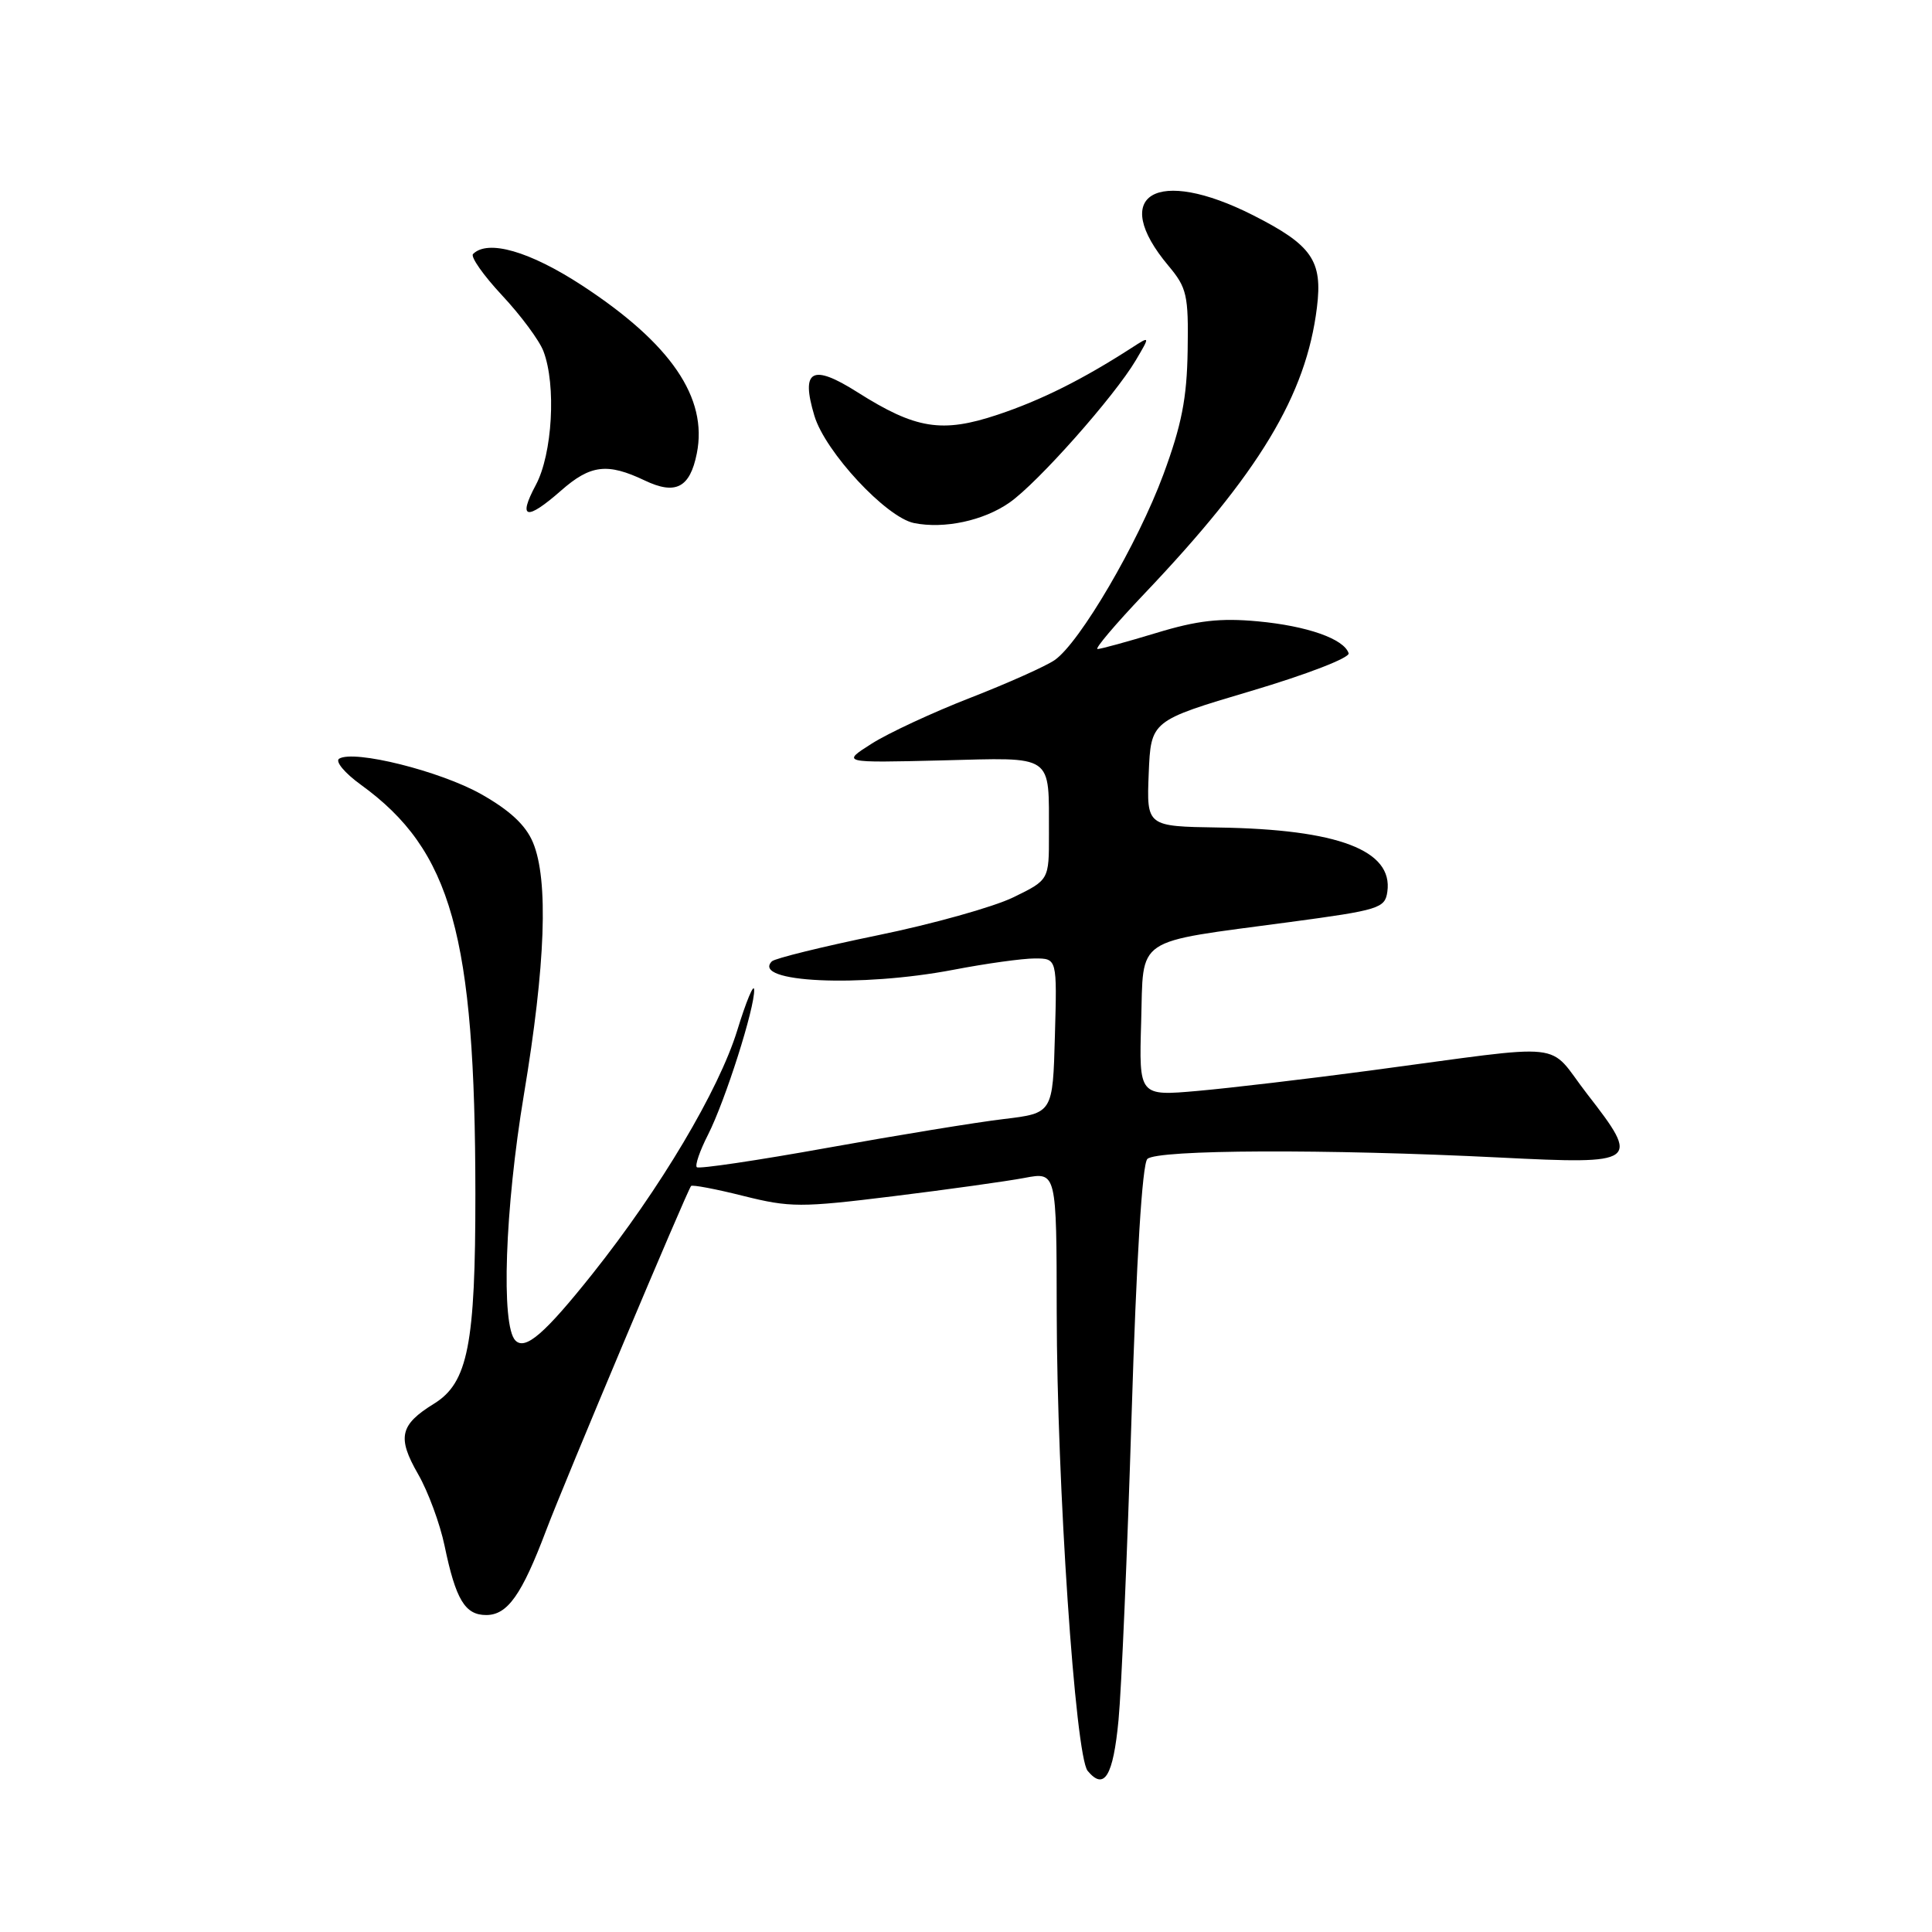 <?xml version="1.0" encoding="UTF-8" standalone="no"?>
<!DOCTYPE svg PUBLIC "-//W3C//DTD SVG 1.1//EN" "http://www.w3.org/Graphics/SVG/1.1/DTD/svg11.dtd" >
<svg xmlns="http://www.w3.org/2000/svg" xmlns:xlink="http://www.w3.org/1999/xlink" version="1.1" viewBox="0 0 256 256">
 <g >
 <path fill="currentColor"
d=" M 148.21 227.92 C 148.60 223.84 149.38 205.68 149.94 187.57 C 150.58 166.83 151.35 154.25 152.03 153.57 C 153.28 152.32 175.77 152.23 198.75 153.38 C 217.10 154.30 217.40 154.09 210.33 144.99 C 204.80 137.86 208.52 138.27 181.50 141.86 C 173.25 142.96 163.00 144.17 158.71 144.55 C 150.92 145.24 150.92 145.24 151.21 135.43 C 151.55 123.94 150.01 124.98 170.89 122.18 C 182.75 120.59 183.52 120.35 183.83 118.16 C 184.61 112.67 177.31 109.89 161.45 109.65 C 151.93 109.50 151.93 109.50 152.21 102.50 C 152.50 95.50 152.50 95.50 165.77 91.56 C 173.18 89.36 178.89 87.15 178.70 86.56 C 178.08 84.65 173.21 82.94 166.66 82.33 C 161.68 81.87 158.66 82.21 153.21 83.87 C 149.35 85.04 145.85 86.00 145.43 86.00 C 145.01 86.00 147.78 82.73 151.58 78.73 C 166.85 62.68 173.07 52.37 174.50 40.74 C 175.27 34.53 173.85 32.48 166.04 28.52 C 153.22 22.03 146.92 25.79 154.82 35.21 C 157.27 38.13 157.49 39.09 157.37 46.45 C 157.27 52.77 156.58 56.30 154.15 62.88 C 150.76 72.03 143.10 85.11 139.77 87.45 C 138.61 88.26 133.58 90.51 128.58 92.46 C 123.59 94.40 117.70 97.14 115.50 98.54 C 111.50 101.08 111.50 101.08 124.69 100.76 C 139.83 100.38 138.96 99.78 138.99 110.55 C 139.00 116.60 139.00 116.60 134.25 118.91 C 131.64 120.18 123.54 122.45 116.25 123.94 C 108.97 125.44 102.68 126.99 102.28 127.38 C 99.48 130.19 113.99 130.86 126.34 128.50 C 130.65 127.67 135.50 127.00 137.12 127.00 C 140.07 127.00 140.07 127.00 139.78 137.25 C 139.50 147.50 139.50 147.50 133.00 148.28 C 129.43 148.70 118.92 150.42 109.65 152.09 C 100.38 153.76 92.58 154.92 92.33 154.66 C 92.07 154.40 92.74 152.46 93.82 150.35 C 96.11 145.83 100.03 133.51 99.93 131.14 C 99.89 130.24 98.87 132.68 97.68 136.56 C 95.23 144.47 87.49 157.50 78.50 168.80 C 72.19 176.72 69.62 178.95 68.30 177.63 C 66.36 175.70 66.90 160.14 69.42 145.04 C 72.29 127.83 72.70 116.60 70.62 111.63 C 69.66 109.33 67.56 107.38 63.76 105.23 C 58.33 102.17 46.91 99.32 44.94 100.53 C 44.38 100.88 45.67 102.43 47.80 103.97 C 59.83 112.68 62.97 123.91 62.99 158.20 C 63.00 178.15 62.00 183.22 57.52 185.99 C 52.98 188.79 52.60 190.46 55.40 195.33 C 56.72 197.62 58.30 201.90 58.91 204.83 C 60.39 211.95 61.61 214.00 64.42 214.00 C 67.25 214.00 69.13 211.34 72.36 202.80 C 74.76 196.44 91.03 157.80 91.57 157.15 C 91.73 156.96 94.86 157.55 98.51 158.47 C 104.69 160.01 106.09 160.02 118.33 158.51 C 125.57 157.62 133.41 156.52 135.75 156.08 C 140.00 155.27 140.00 155.27 140.02 173.88 C 140.05 196.61 142.48 232.67 144.12 234.65 C 146.32 237.30 147.50 235.37 148.21 227.92 Z  M 133.77 66.59 C 137.50 63.99 147.68 52.51 150.51 47.72 C 152.41 44.50 152.41 44.50 149.95 46.09 C 143.42 50.30 137.95 53.03 132.20 54.95 C 124.80 57.42 121.33 56.86 113.60 51.96 C 107.60 48.16 106.08 49.00 107.91 55.09 C 109.34 59.87 117.42 68.56 121.12 69.31 C 125.12 70.11 130.33 69.00 133.77 66.59 Z  M 74.35 65.00 C 78.24 61.58 80.48 61.31 85.42 63.66 C 89.52 65.62 91.42 64.64 92.33 60.09 C 93.81 52.71 88.90 45.52 77.12 37.82 C 70.20 33.30 64.64 31.69 62.68 33.66 C 62.32 34.02 64.05 36.48 66.52 39.13 C 69.00 41.78 71.47 45.11 72.01 46.54 C 73.72 51.02 73.20 60.16 71.00 64.26 C 68.58 68.78 69.75 69.04 74.35 65.00 Z "/>
</g>
</svg>